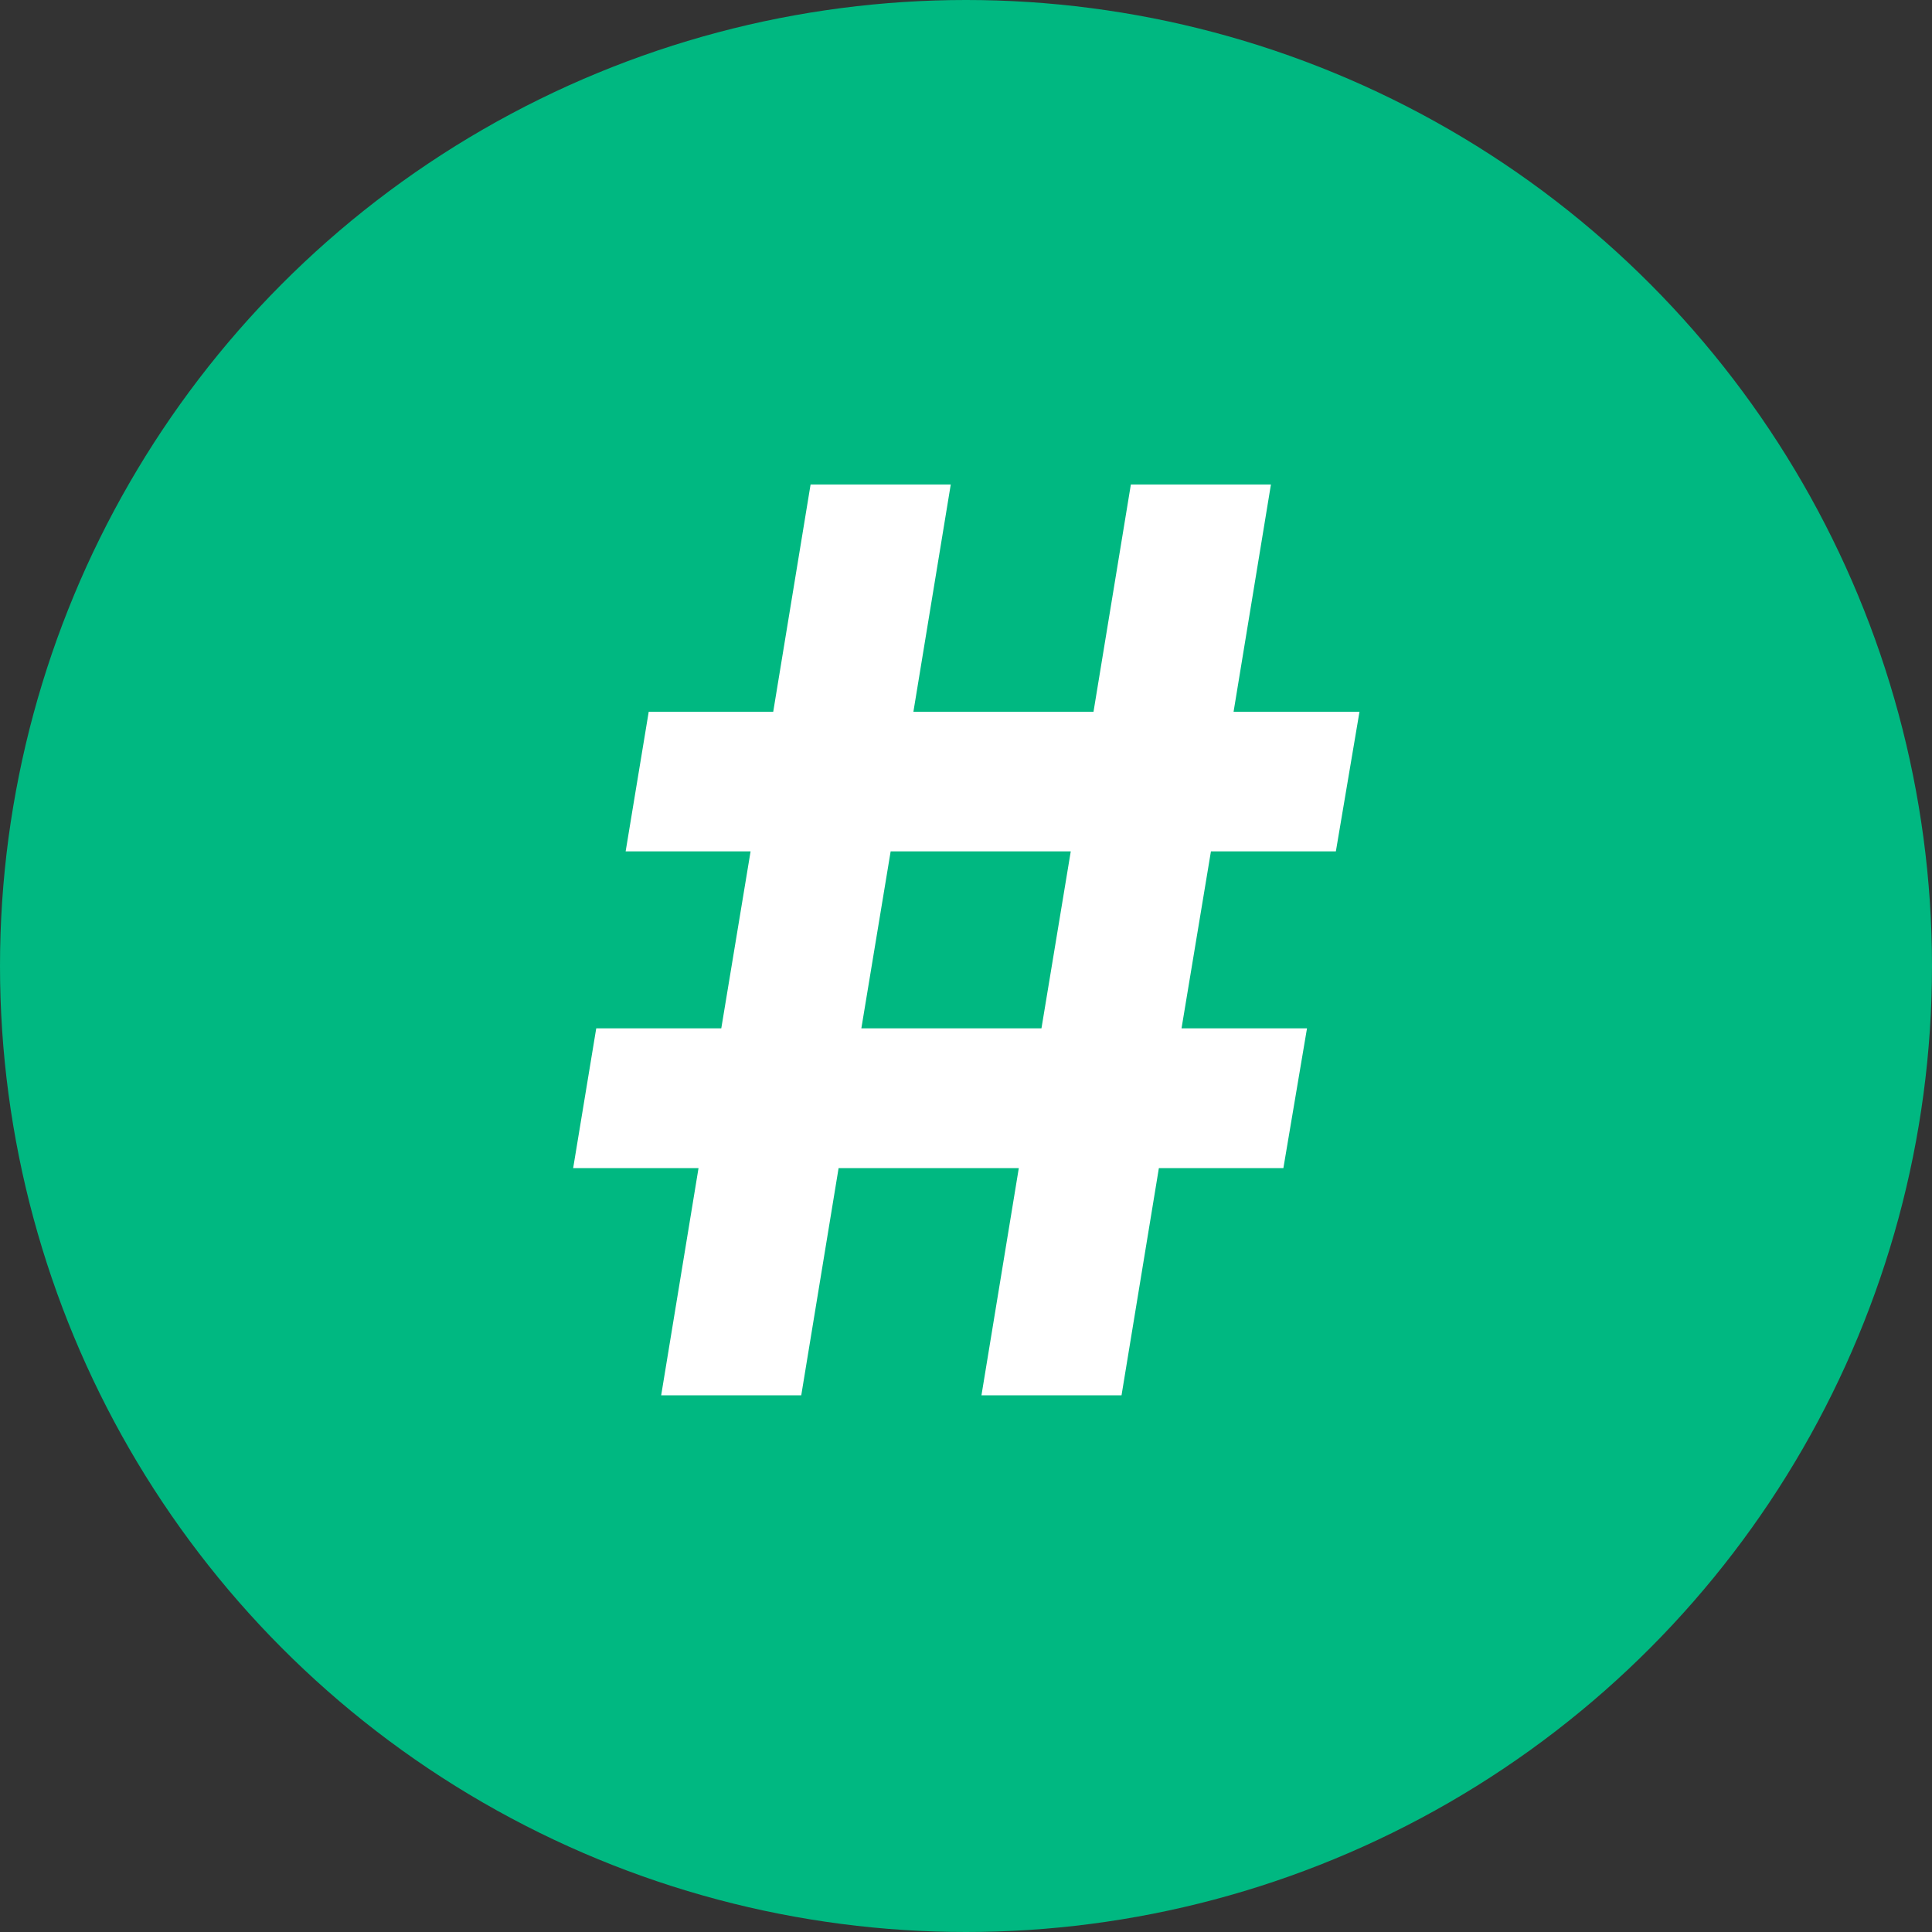 <svg width="18" height="18" viewBox="0 0 18 18" fill="none" xmlns="http://www.w3.org/2000/svg">
<rect x="0" y="0" width="18" height="18" fill="#333333" stroke="none"/>
<circle cx="9" cy="9" r="9" fill="#00B881"/>
<path d="M9.144 13H10.449L10.797 10.883H11.957L12.177 9.581H11.008L11.282 7.932H12.446L12.666 6.631H11.493L11.841 4.514H10.536L10.188 6.631H8.51L8.858 4.514H7.552L7.204 6.631H6.044L5.829 7.932H6.993L6.72 9.581H5.555L5.34 10.883H6.508L6.16 13H7.465L7.813 10.883H9.492L9.144 13ZM8.025 9.581L8.298 7.932H9.976L9.703 9.581H8.025Z" fill="white"/>
</svg>
